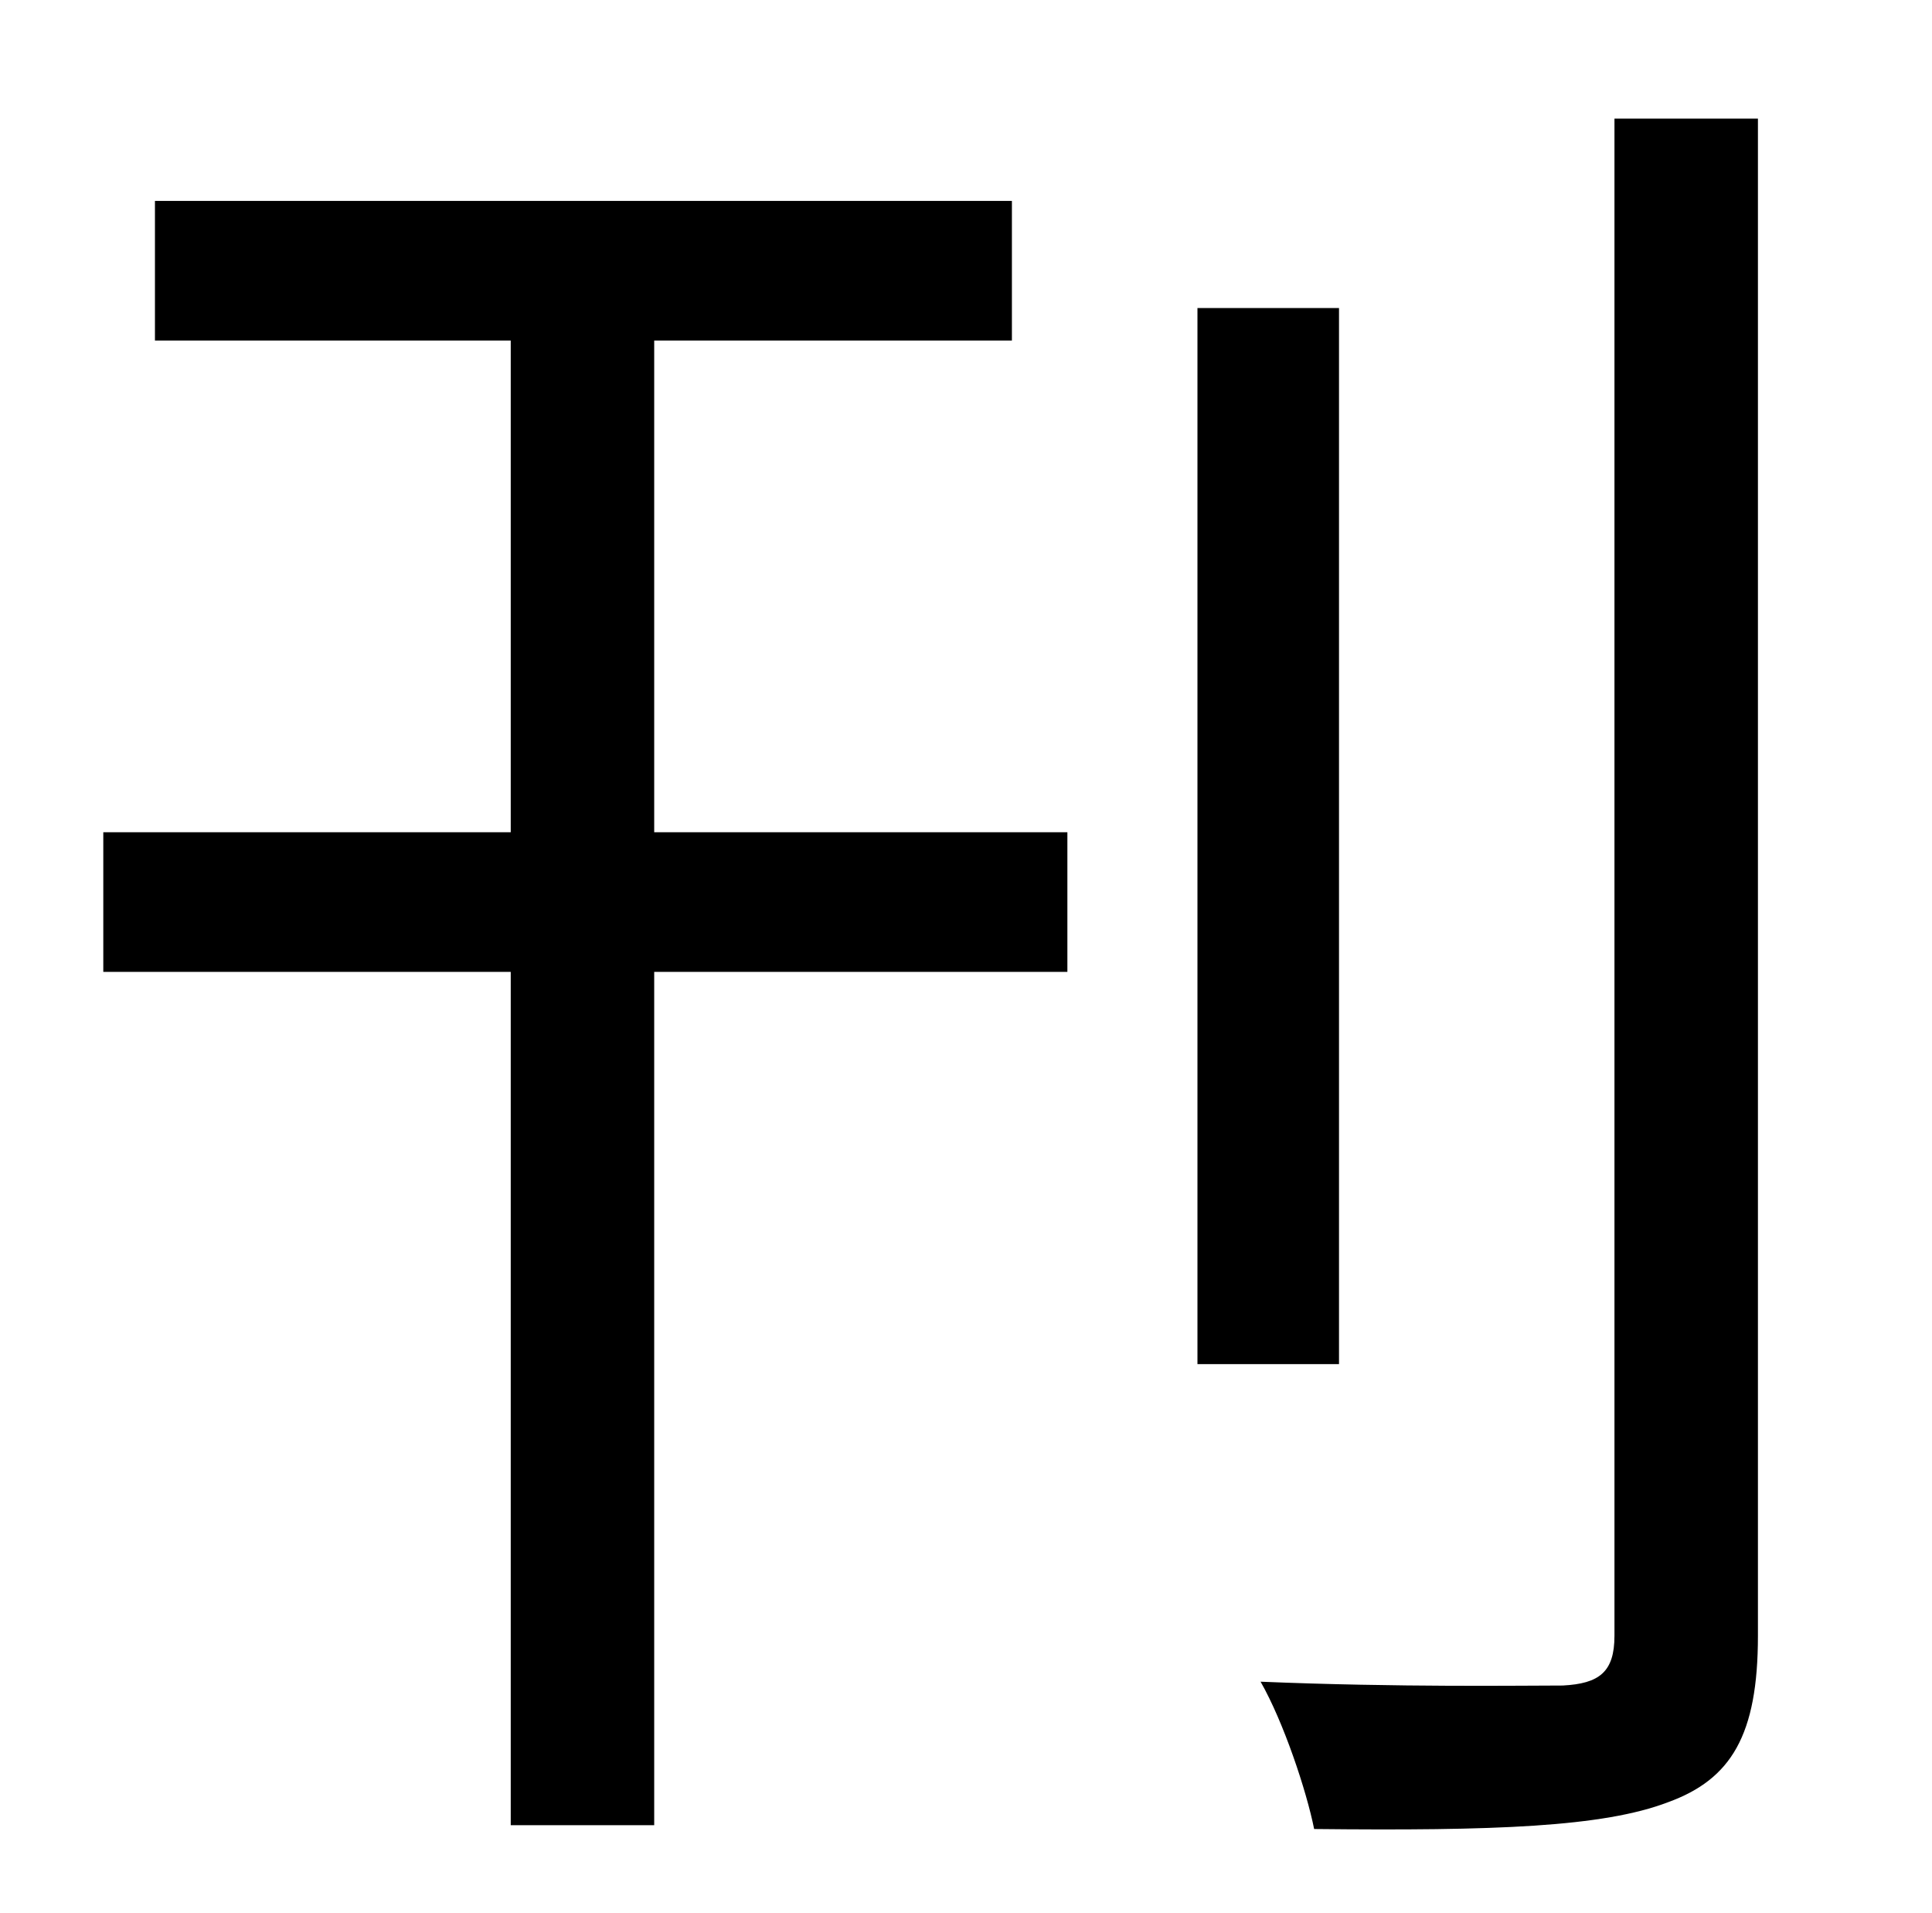 <?xml version="1.0" standalone="no"?>
<!DOCTYPE svg PUBLIC "-//W3C//DTD SVG 1.1//EN" "http://www.w3.org/Graphics/SVG/1.1/DTD/svg11.dtd" >
<svg xmlns="http://www.w3.org/2000/svg" xmlns:xlink="http://www.w3.org/1999/xlink" version="1.1" viewBox="-10 0 1010 1000">
   <path fill="currentColor"
d="M332 178v257h216v73h-216v446h-75v-446h-213v-73h213v-257h-186v-73h448v73h-187zM690 161v552h-74v-552h74zM834 62h75v793c0 52 -14 75 -47 87c-34 13 -91 15 -185 14c-4 -20 -16 -56 -28 -77c72 3 137 2 158 2c19 -1 27 -7 27 -26v-793z" />
</svg>
